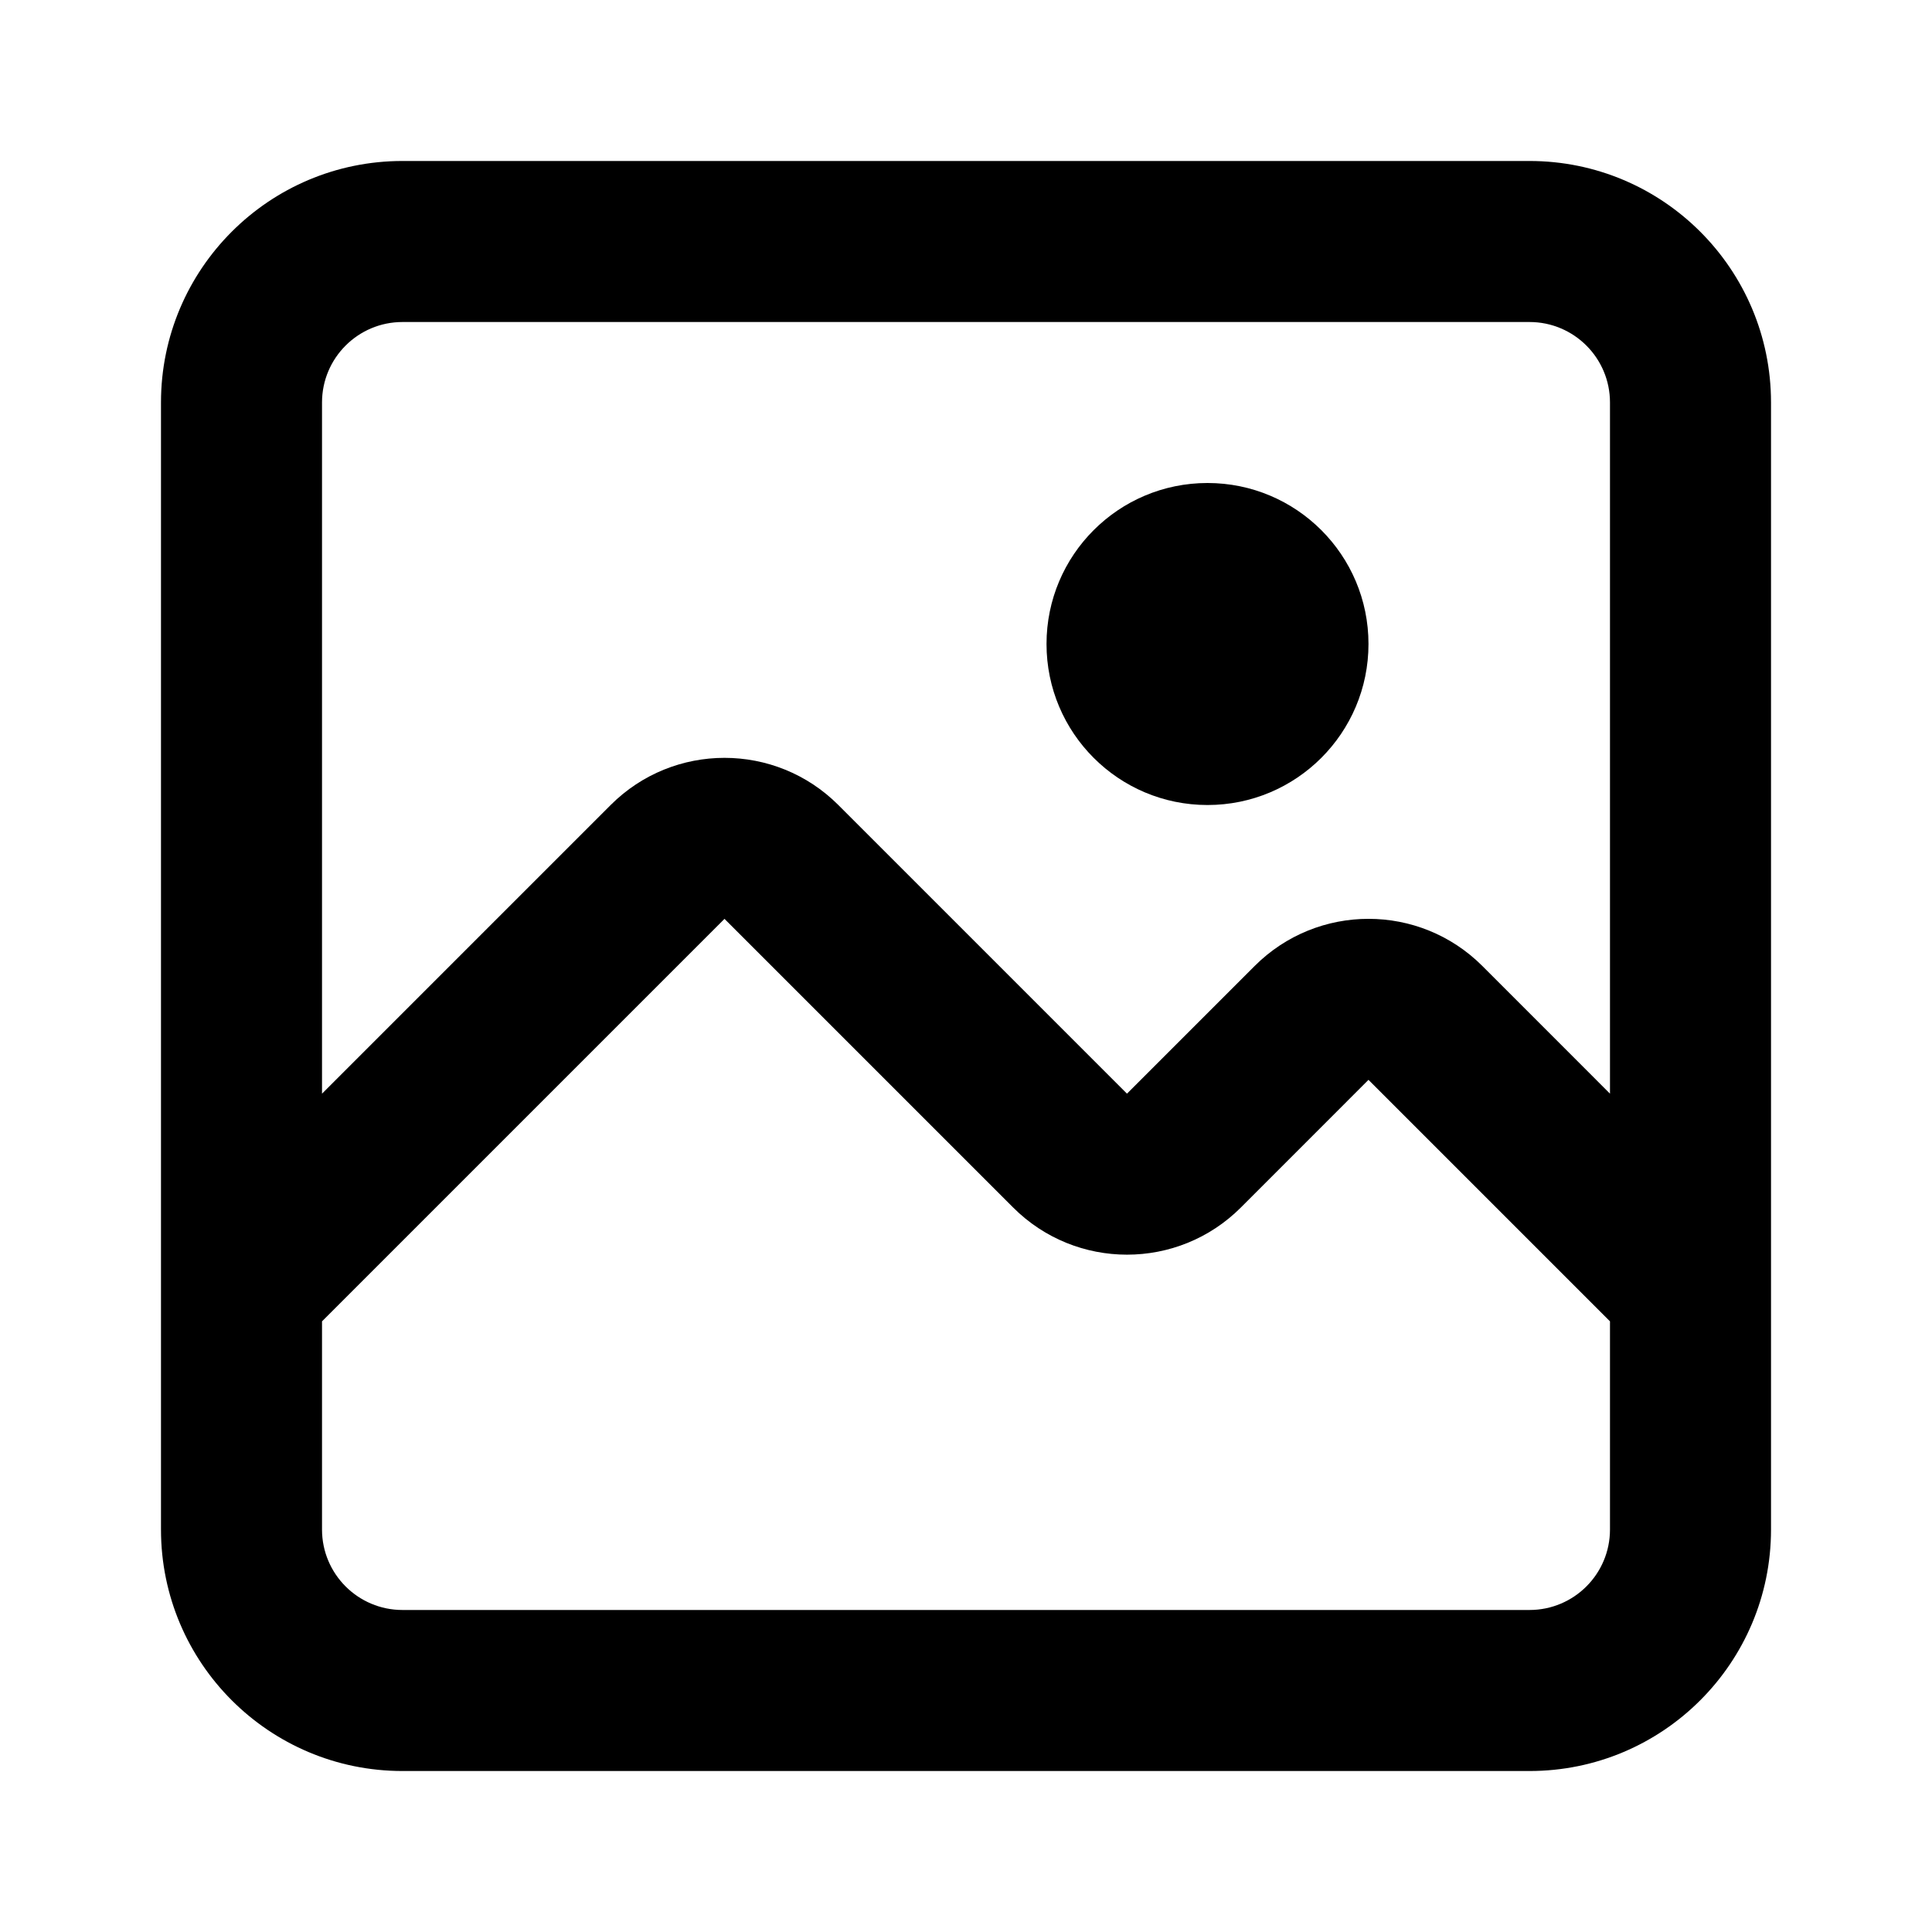 <!-- Created by Apktool M – https://maximoff.su/apktool -->
<svg
	xmlns="http://www.w3.org/2000/svg"
	xmlns:xlink="http://www.w3.org/1999/xlink"
	version="1.1"
	width="40"
	height="40"
	viewBox="0 0 40 40">
	<path
		fill="rgb(0,0,0)"
		fill-opacity="1.0"
		d="M25,16.667C26.841,16.667 28.333,15.174 28.333,13.333C28.333,11.492 26.841,10 25,10C23.159,10 21.667,11.492 21.667,13.333C21.667,15.174 23.159,16.667 25,16.667Z" />
	<path
		fill="rgb(0,0,0)"
		fill-opacity="1.0"
		fill-rule="evenodd"
		d="M3.333,8.333C3.333,5.572 5.572,3.333 8.333,3.333H31.667C34.428,3.333 36.667,5.572 36.667,8.333V31.667C36.667,34.428 34.428,36.667 31.667,36.667H8.333C5.572,36.667 3.333,34.428 3.333,31.667V8.333ZM8.333,6.667C7.413,6.667 6.667,7.413 6.667,8.333V22.643L12.643,16.667C13.945,15.365 16.055,15.365 17.357,16.667L23.333,22.643L25.976,20C27.278,18.698 29.389,18.698 30.691,20L33.333,22.643V8.333C33.333,7.413 32.587,6.667 31.667,6.667H8.333ZM6.667,31.667V27.357L15,19.024L20.976,25C22.278,26.302 24.389,26.302 25.691,25L28.333,22.357L33.333,27.357V31.667C33.333,32.587 32.587,33.333 31.667,33.333H8.333C7.413,33.333 6.667,32.587 6.667,31.667Z" />
</svg>